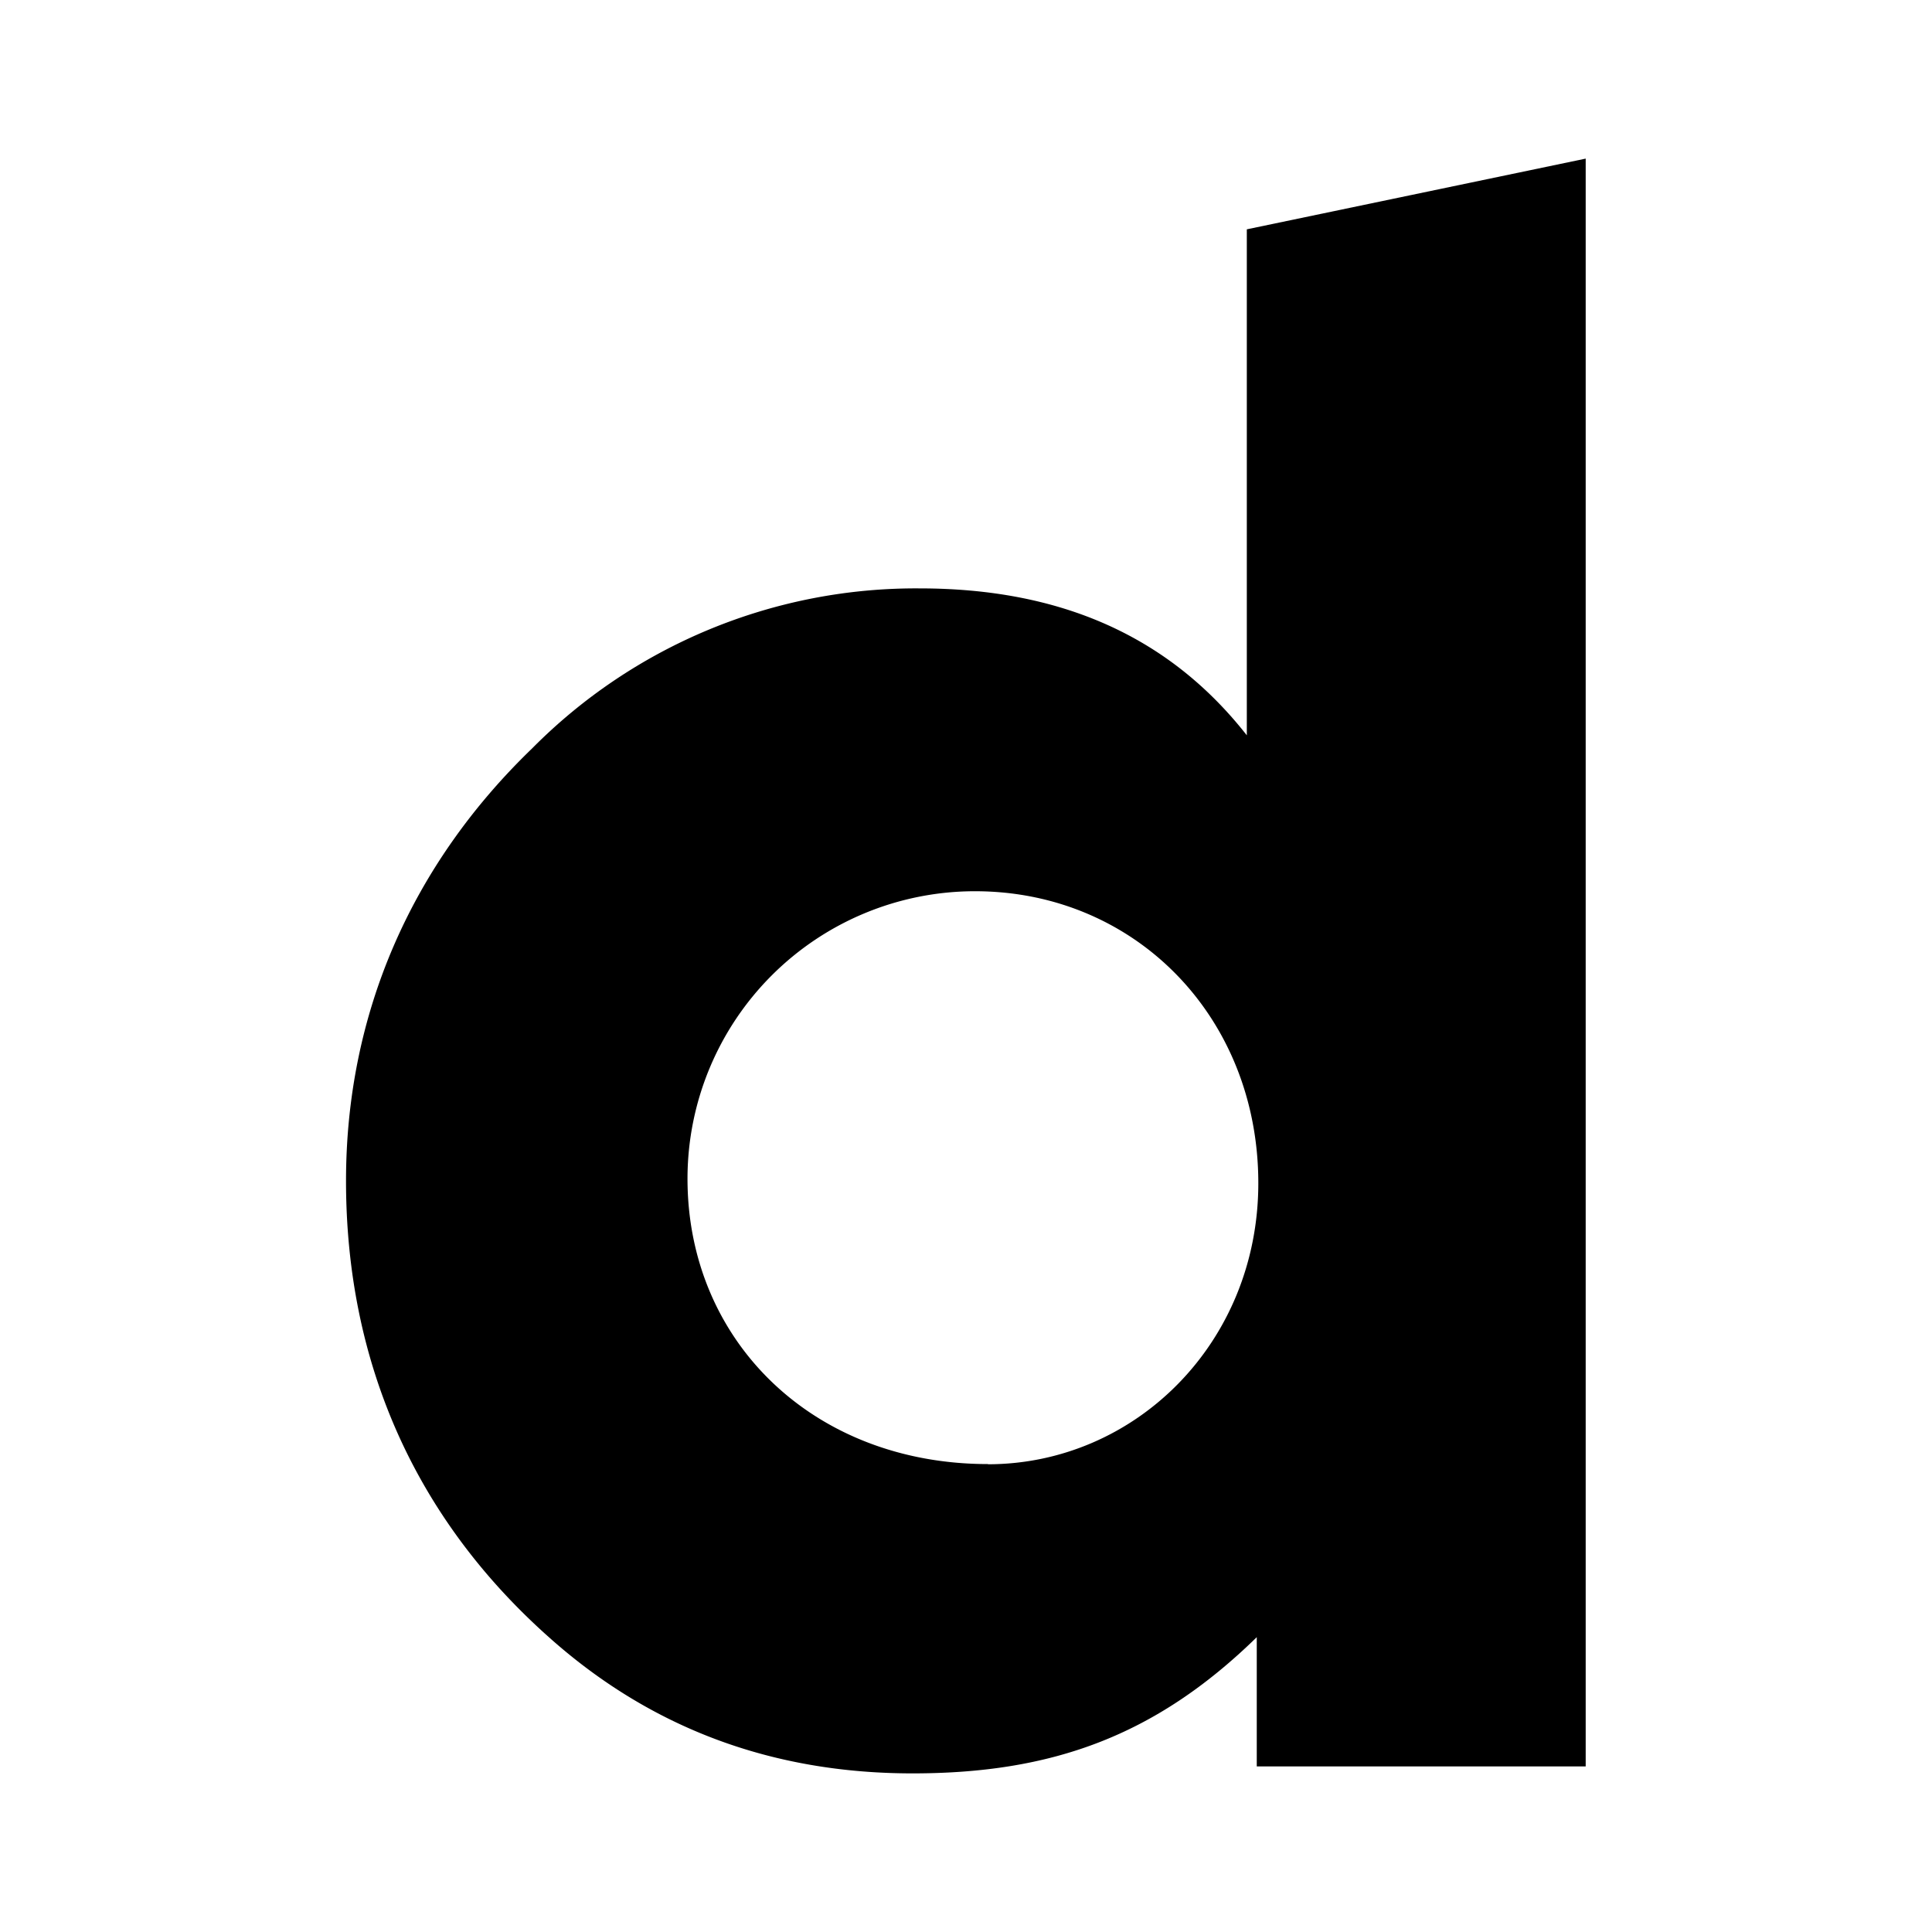<svg id="Icons" xmlns="http://www.w3.org/2000/svg" viewBox="0 0 200 200"><title>018-dailymotion</title><path d="M129.07,23.74V76.12C121,65.83,109.75,60.91,95.19,60.91a55.91,55.91,0,0,0-40.1,16.56C42.55,89.56,35.82,105,35.82,122.24c0,18.81,7.15,34.92,21,47.24q15.78,14.1,37.65,14.1c14.33,0,25.1-3.81,35.63-14.1v13.38h34.05V16.42ZM102.28,151.56c-18.13,0-31.11-12.76-31.11-29.54v0a29.76,29.76,0,0,1,29.76-29.76h0c16.57,0,29.33,13,29.33,30.22,0,16.56-12.78,29.1-28,29.1Z"/></svg>